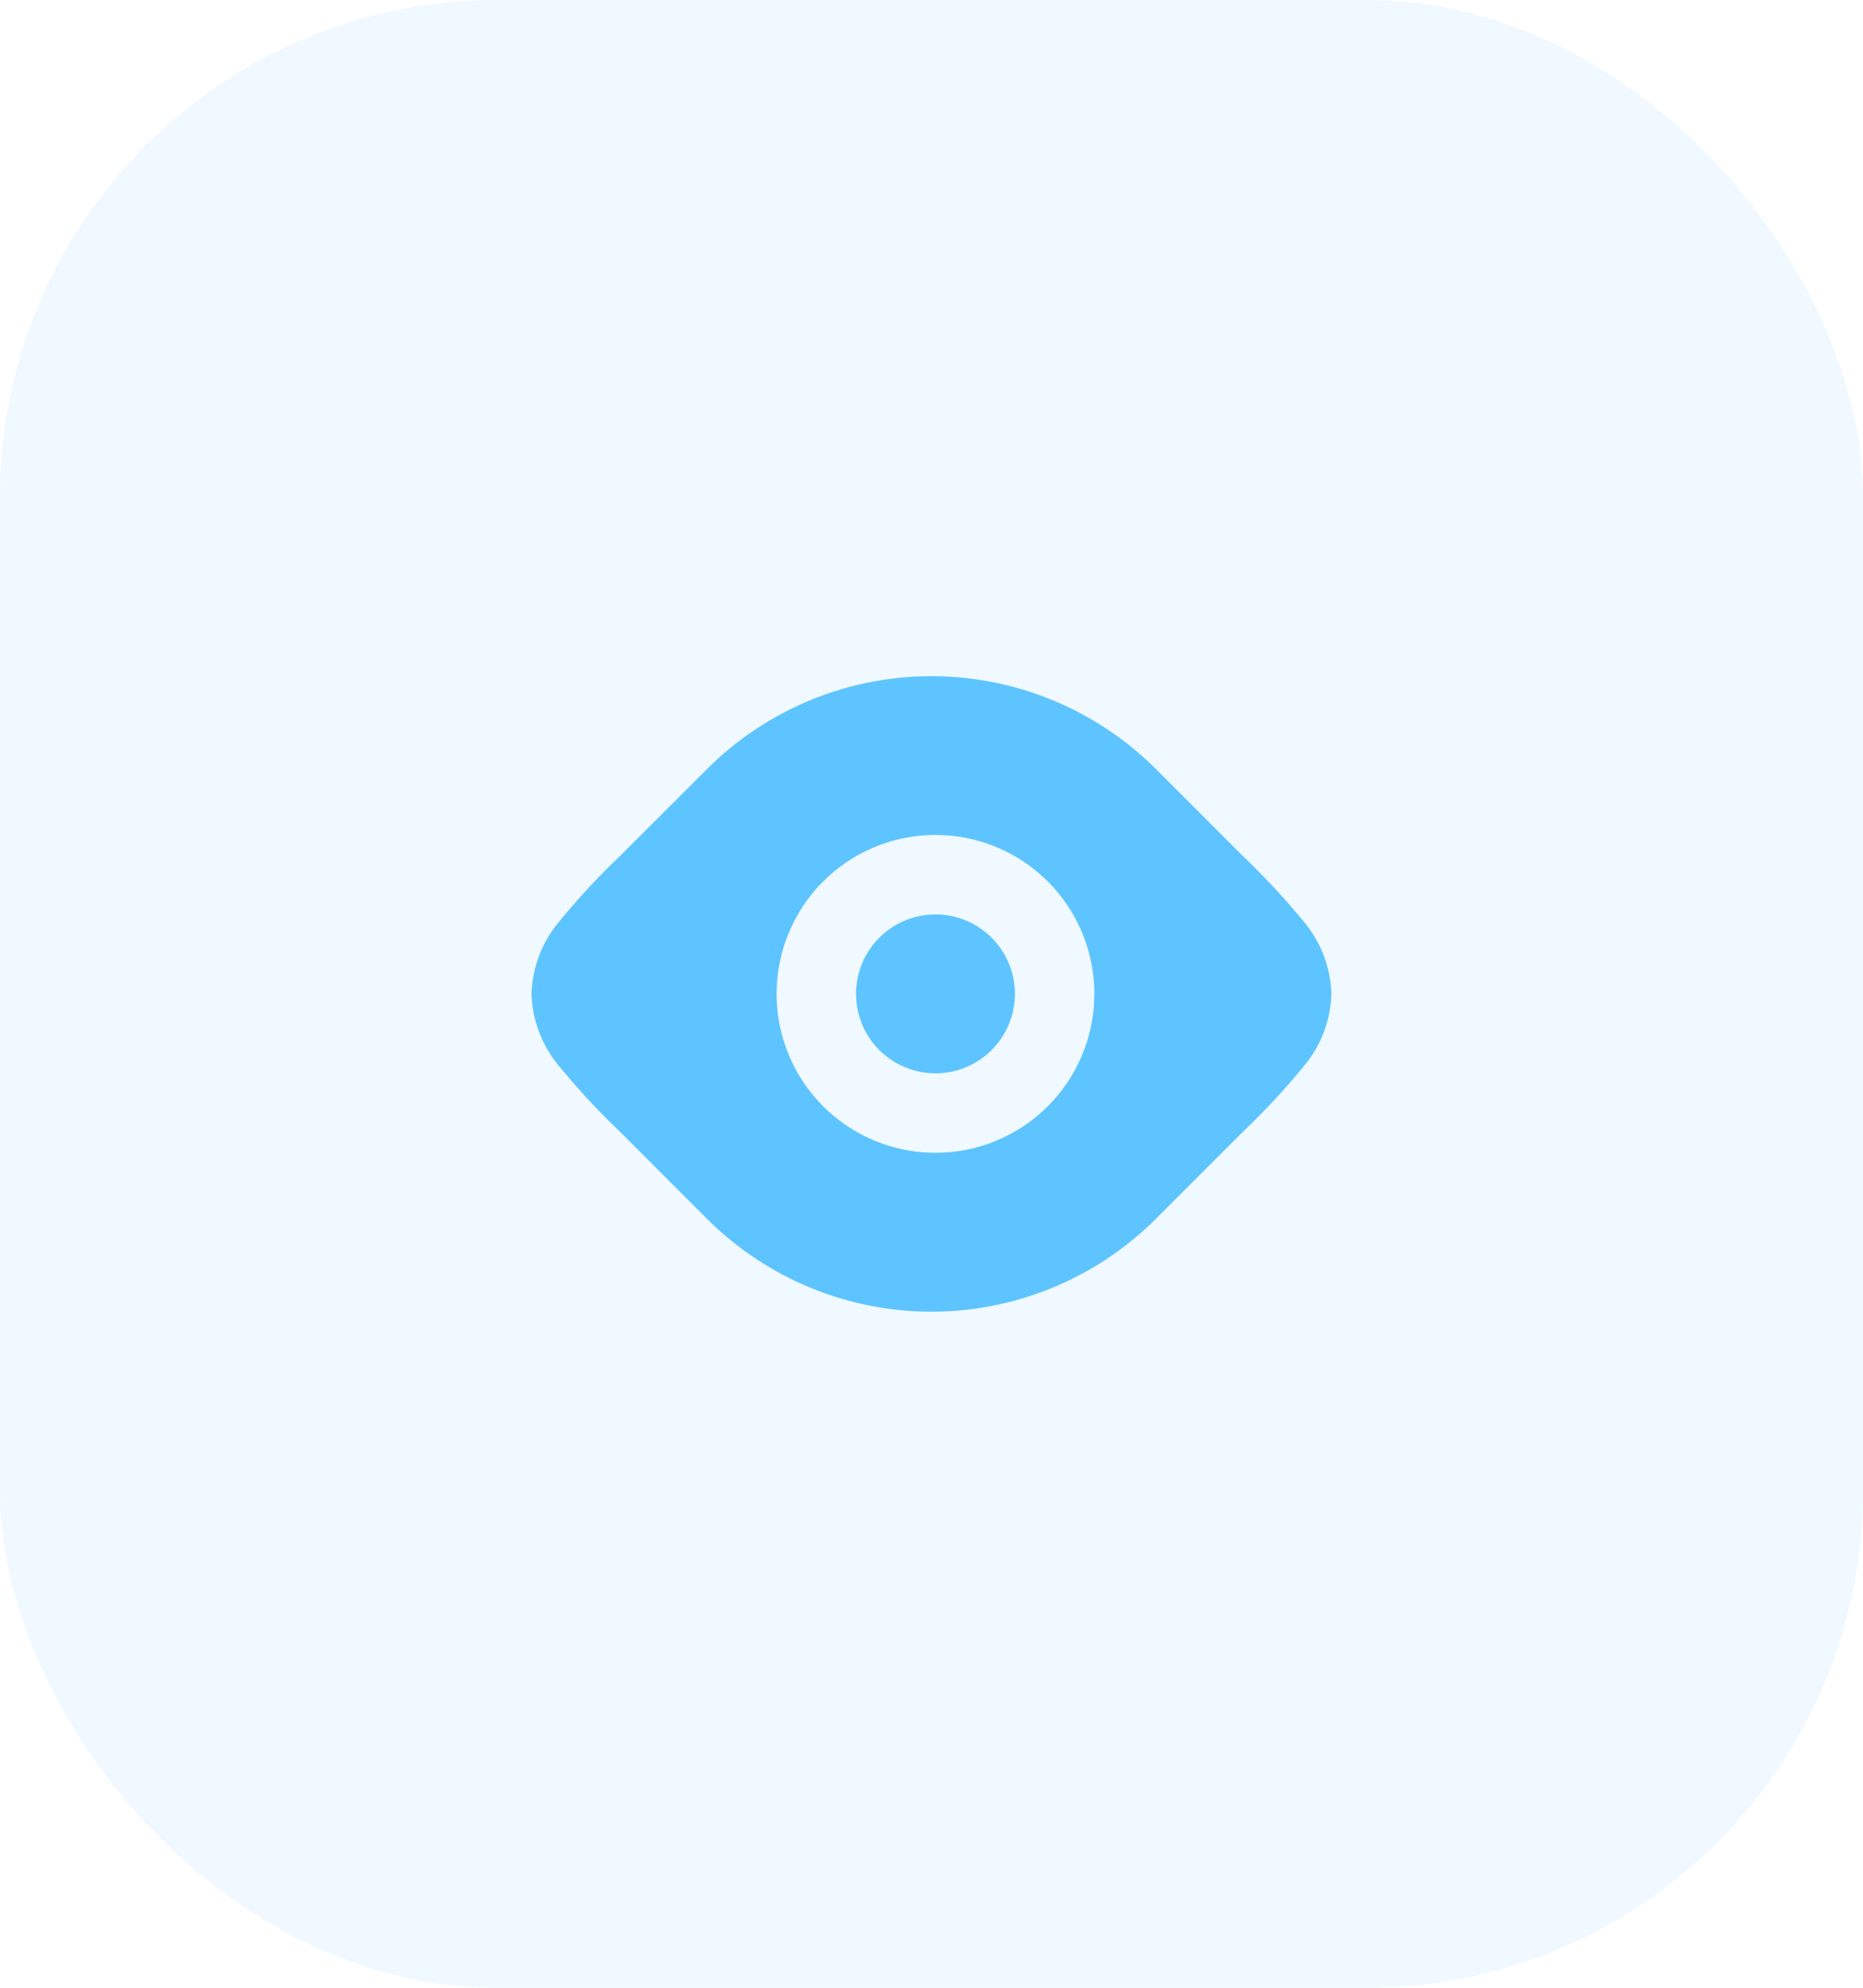 <svg id="Group_4136" data-name="Group 4136" xmlns="http://www.w3.org/2000/svg" width="30" height="32" viewBox="0 0 30 32">
  <rect id="BG" width="30" height="32" rx="8" fill="#5ec4ff" opacity="0.1"/>
  <g id="eye-svgrepo-com_2_" data-name="eye-svgrepo-com (2)" transform="translate(6.731 6.884)">
    <path id="Path_1436" data-name="Path 1436" d="M5.775,9.116a2.558,2.558,0,1,1,2.558,2.558A2.558,2.558,0,0,1,5.775,9.116ZM4.651,5.5a5.116,5.116,0,0,1,7.235,0l1.386,1.386a11.765,11.765,0,0,1,.986,1.06,1.9,1.9,0,0,1,.451,1.171,1.9,1.9,0,0,1-.451,1.171,11.766,11.766,0,0,1-.986,1.06l-1.386,1.386a5.116,5.116,0,0,1-7.235,0L3.265,11.347a11.764,11.764,0,0,1-.986-1.06,1.9,1.9,0,0,1-.451-1.171,1.9,1.9,0,0,1,.451-1.171,11.762,11.762,0,0,1,.986-1.06l.03-.03Z" fill="#5ec4ff" fill-rule="evenodd"/>
    <path id="Path_1437" data-name="Path 1437" d="M11.279,10a1.279,1.279,0,1,0,1.279,1.279A1.279,1.279,0,0,0,11.279,10Z" transform="translate(-2.946 -2.163)" fill="#5ec4ff" fill-rule="evenodd"/>
  </g>
</svg>
